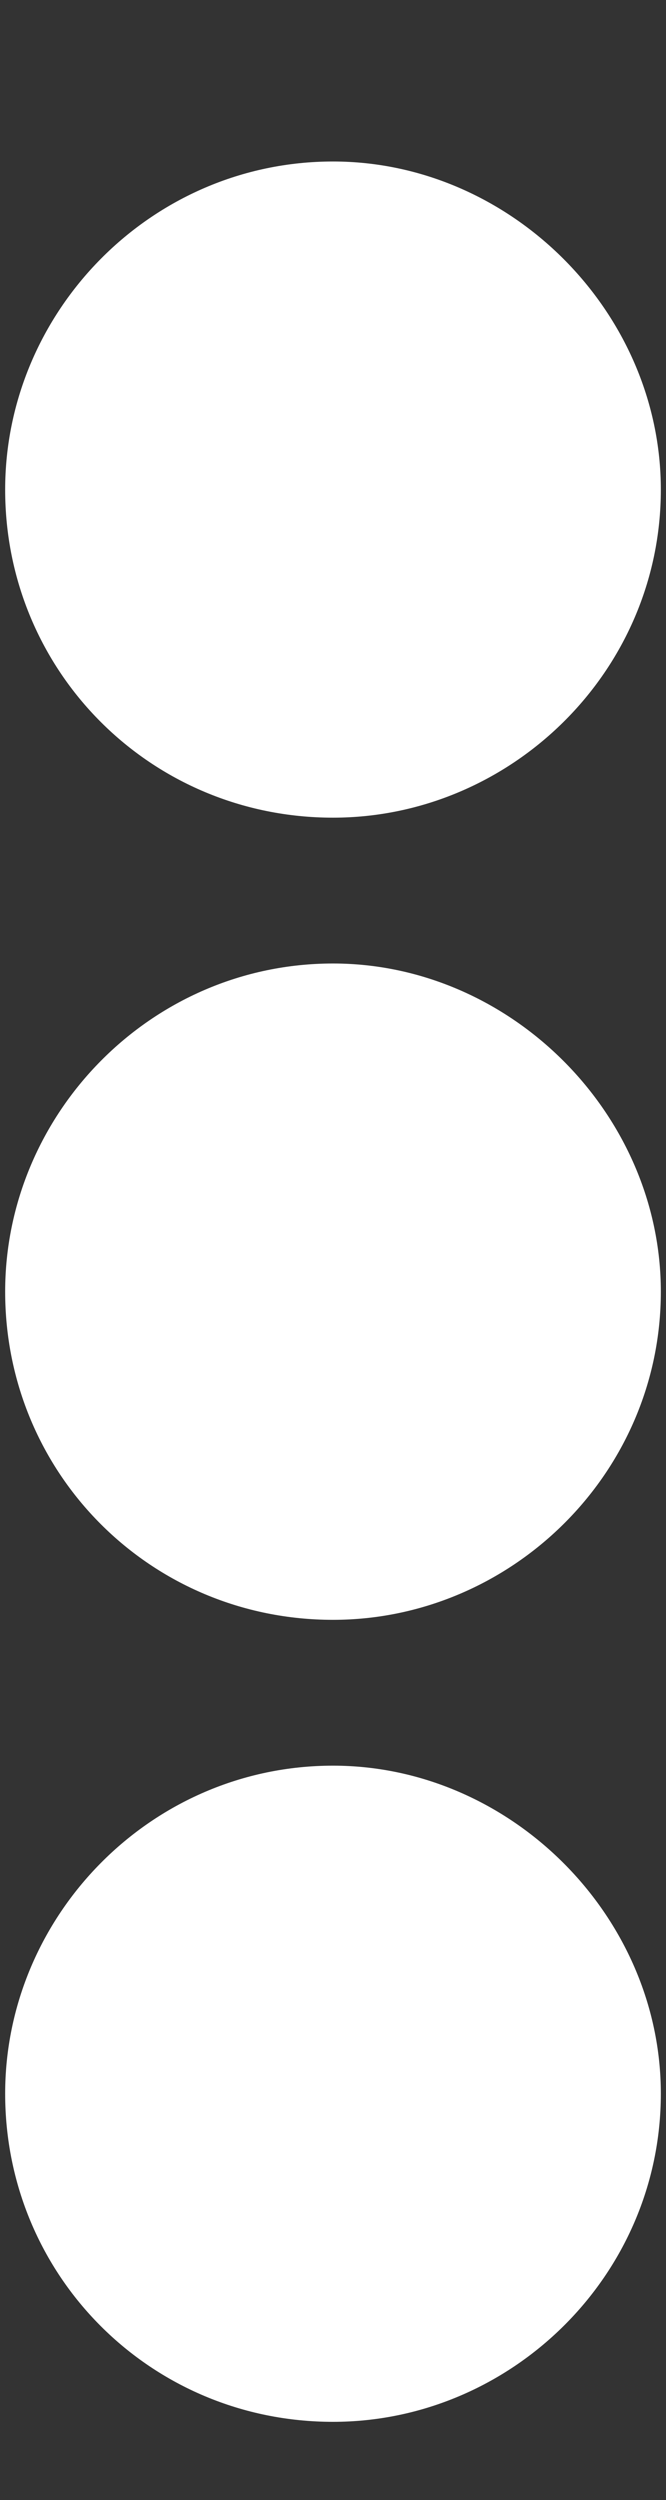 <svg width="4" height="15" viewBox="0 0 4 15" fill="none" xmlns="http://www.w3.org/2000/svg">
    <rect x="0" y="0" width="4" height="15" fill="#333333" stroke="none"/>
    <path d="M2 5.781C0.906 5.781 0.031 6.684 0.031 7.75C0.031 8.844 0.906 9.719 2 9.719C3.066 9.719 3.969 8.844 3.969 7.75C3.969 6.684 3.066 5.781 2 5.781ZM0.031 2.938C0.031 4.031 0.906 4.906 2 4.906C3.066 4.906 3.969 4.031 3.969 2.938C3.969 1.871 3.066 0.969 2 0.969C0.906 0.969 0.031 1.871 0.031 2.938ZM0.031 12.562C0.031 13.656 0.906 14.531 2 14.531C3.066 14.531 3.969 13.656 3.969 12.562C3.969 11.496 3.066 10.594 2 10.594C0.906 10.594 0.031 11.496 0.031 12.562Z"
          fill="white" fillOpacity="0.6"/>
</svg>
